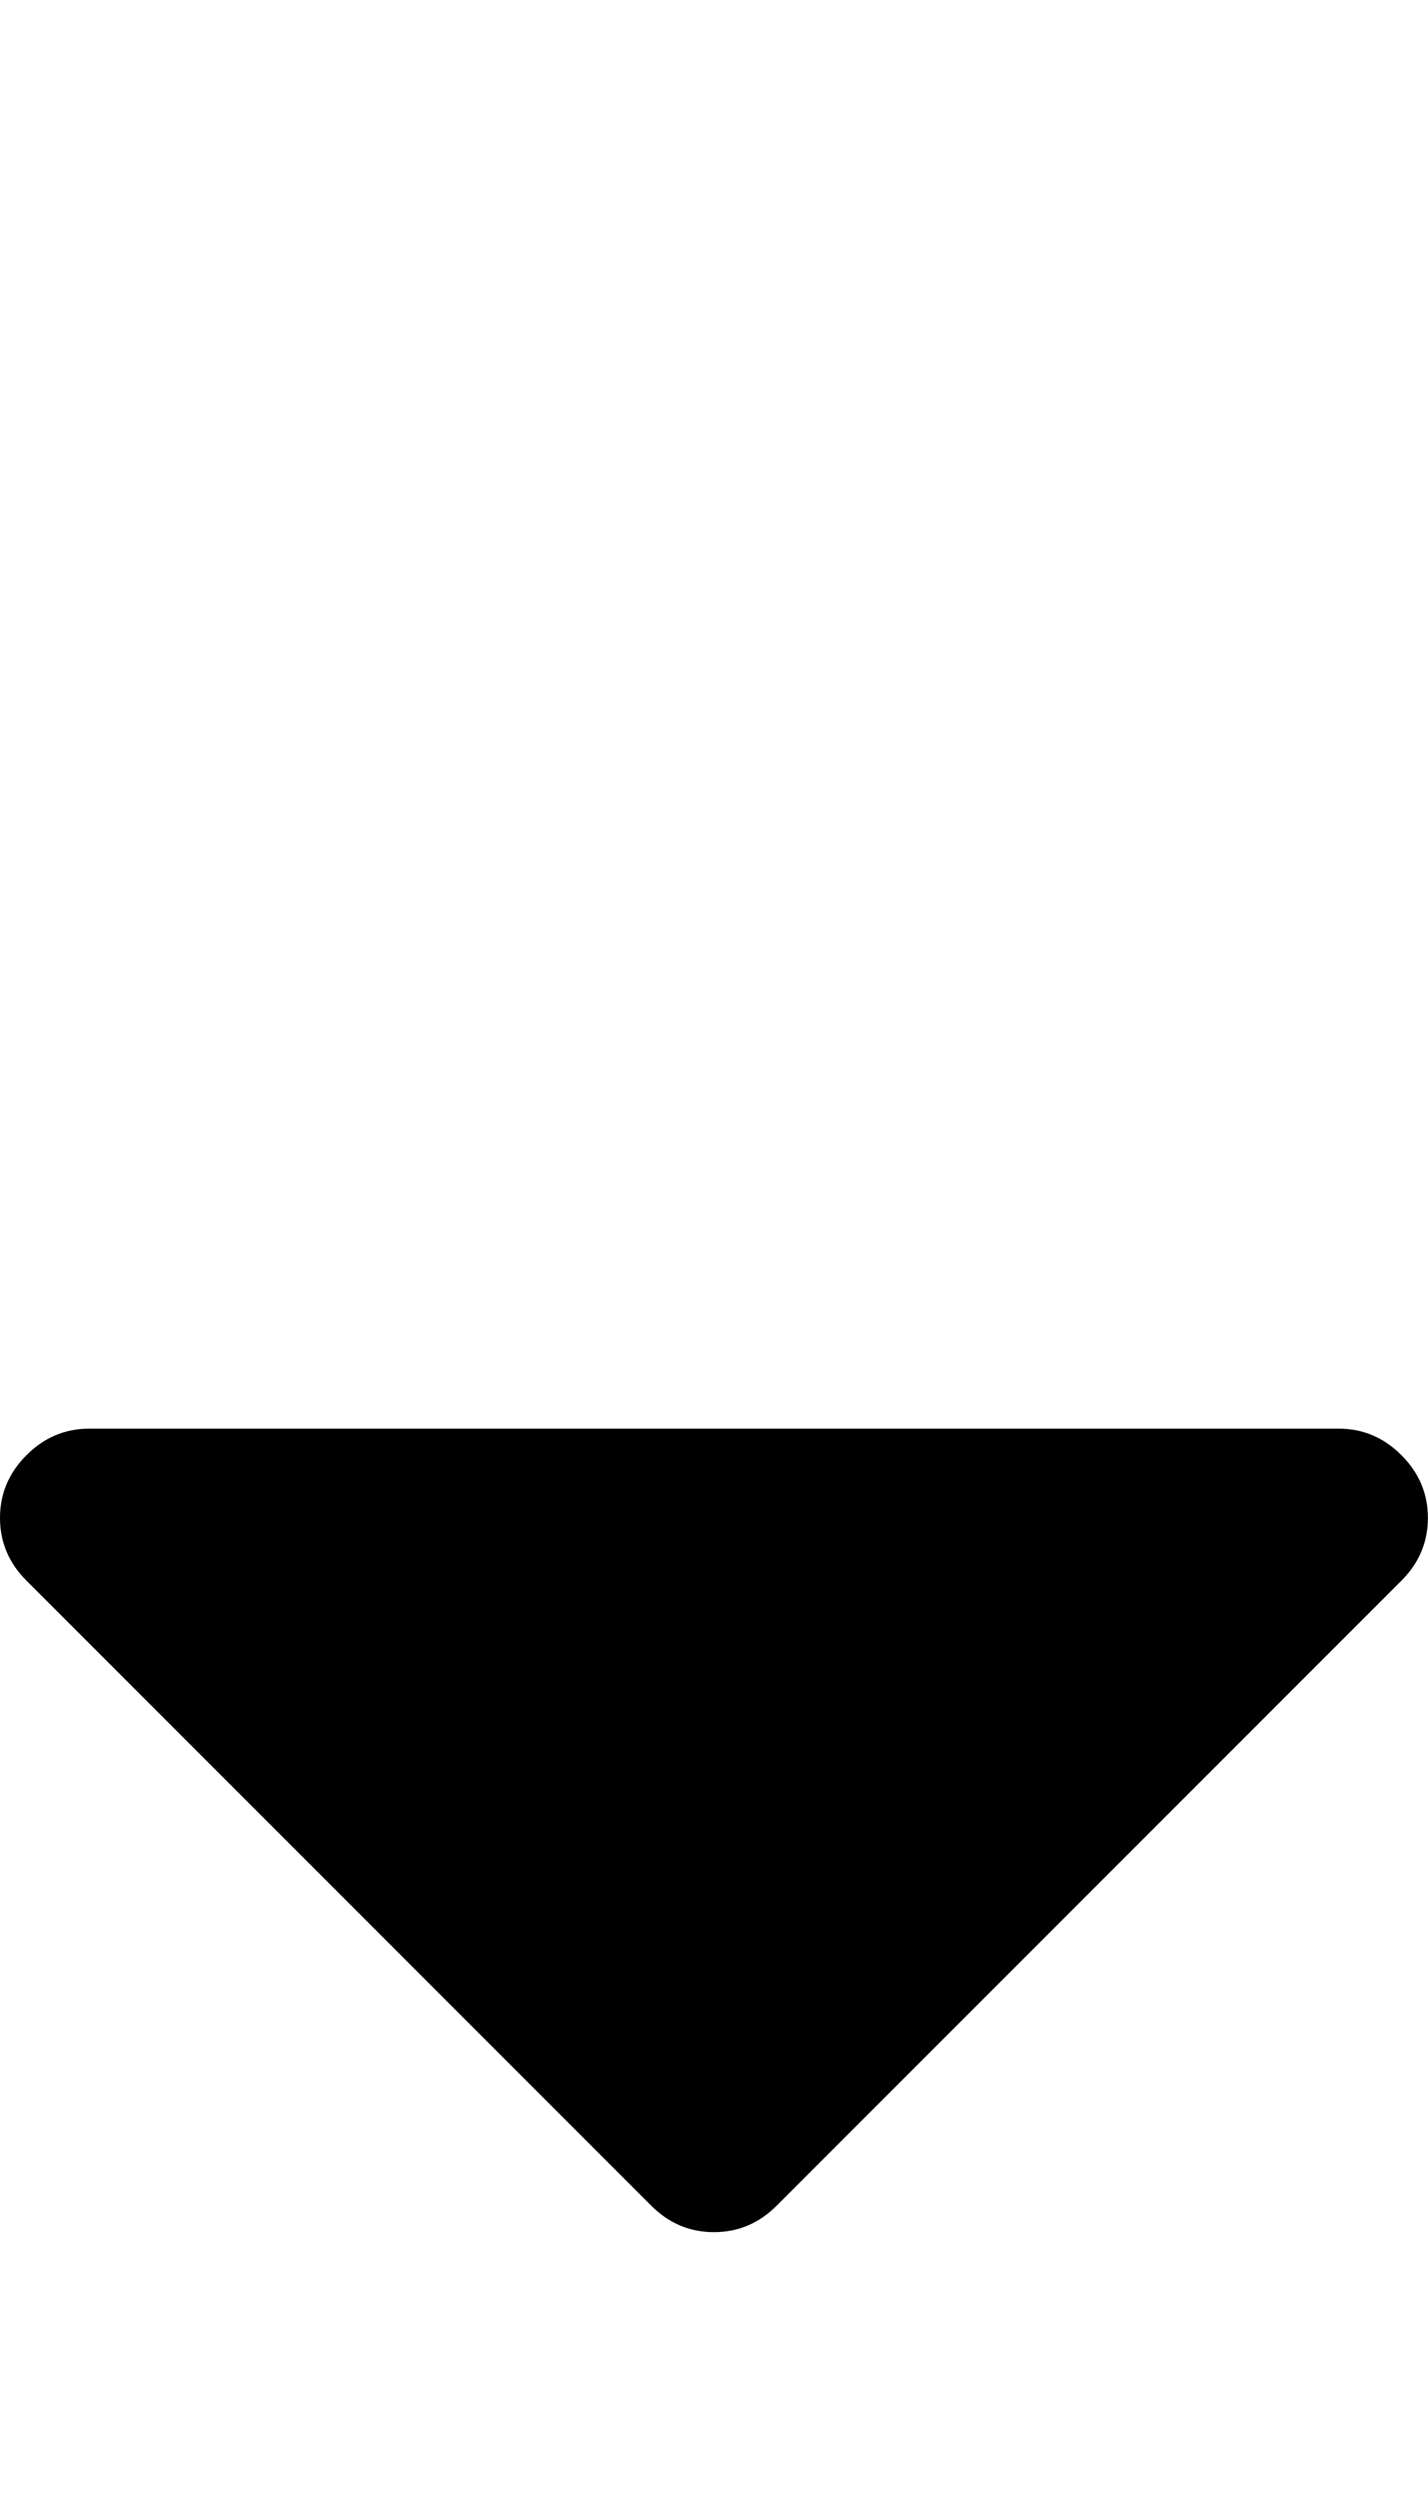 <svg height="1000" width="571.429" xmlns="http://www.w3.org/2000/svg"><path d="M0 607.168q0 -14.508 10.602 -25.11t25.11 -10.602h499.968q14.508 0 25.11 10.602t10.602 25.11 -10.602 25.11l-249.984 249.984q-10.602 10.602 -25.11 10.602t-25.11 -10.602l-249.984 -249.984q-10.602 -10.602 -10.602 -25.11z"/></svg>